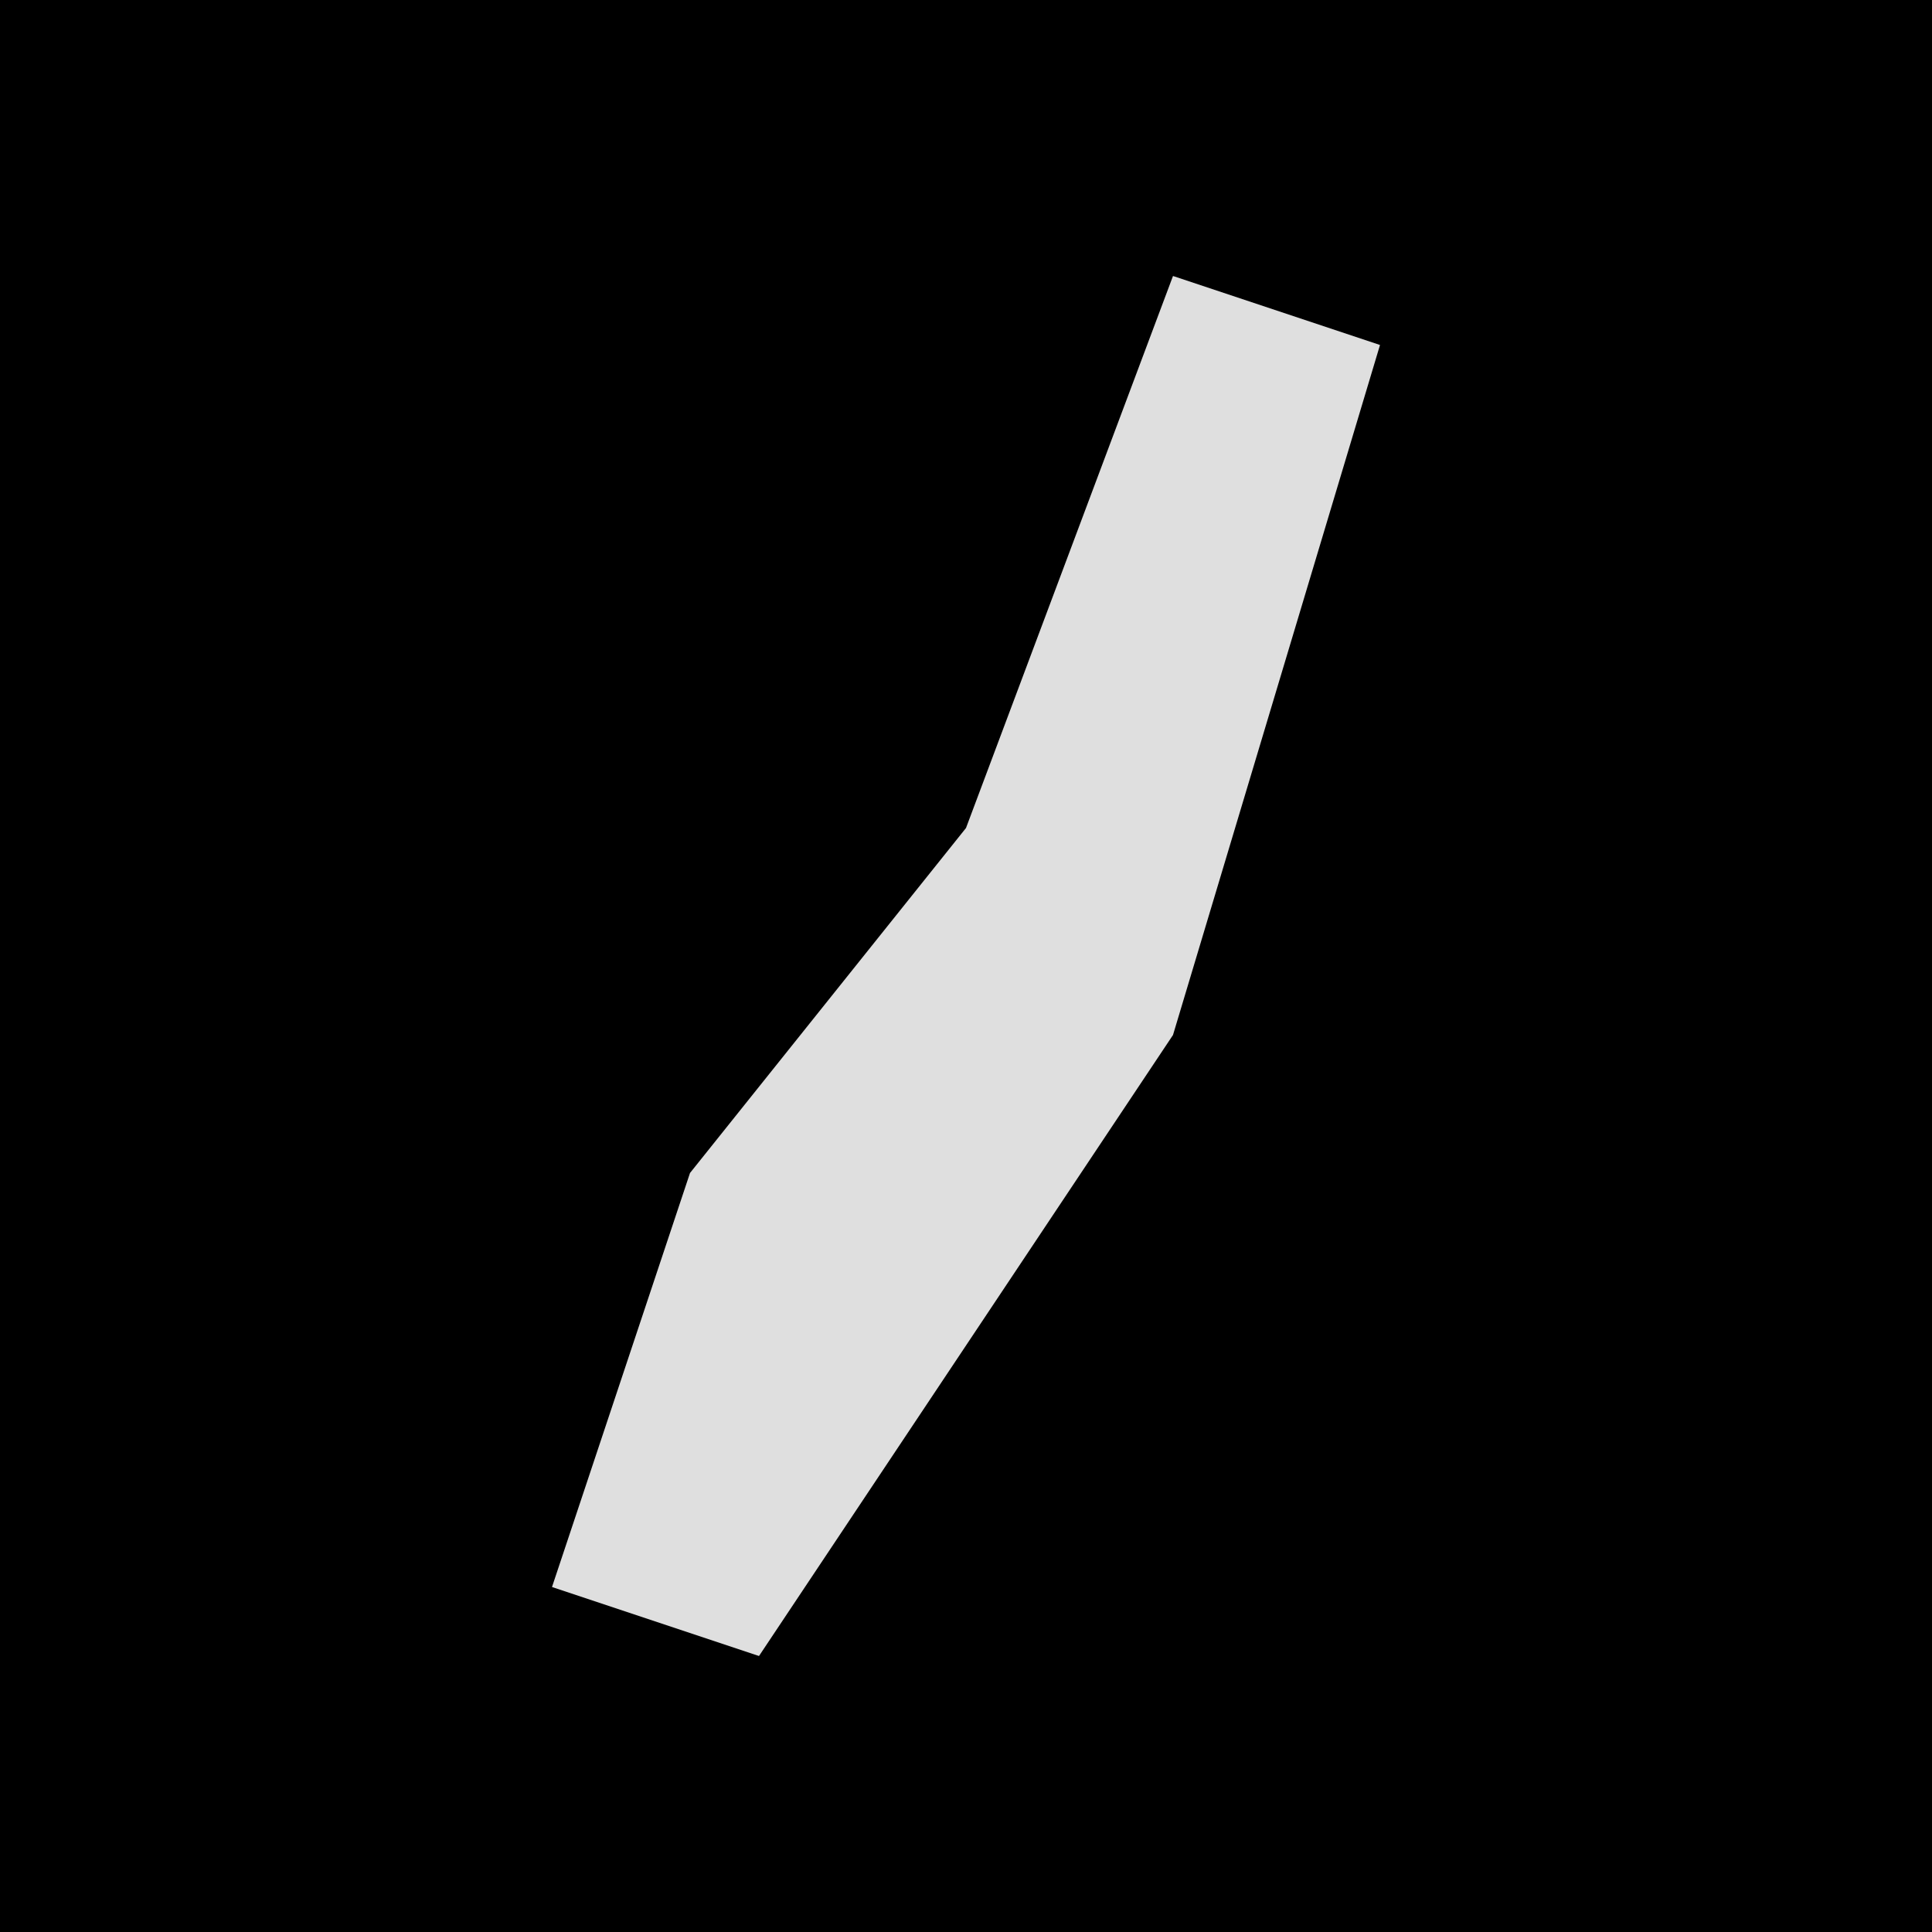 <?xml version="1.0" encoding="UTF-8"?>
<svg version="1.1" xmlns="http://www.w3.org/2000/svg" width="28" height="28">
<path d="M0,0 L28,0 L28,28 L0,28 Z " fill="#000000" transform="translate(0,0)"/>
<path d="M0,0 L3,1 L0,11 L-6,20 L-9,19 L-7,13 L-3,8 Z " fill="#DFDFDF" transform="translate(17,4)"/>
</svg>
